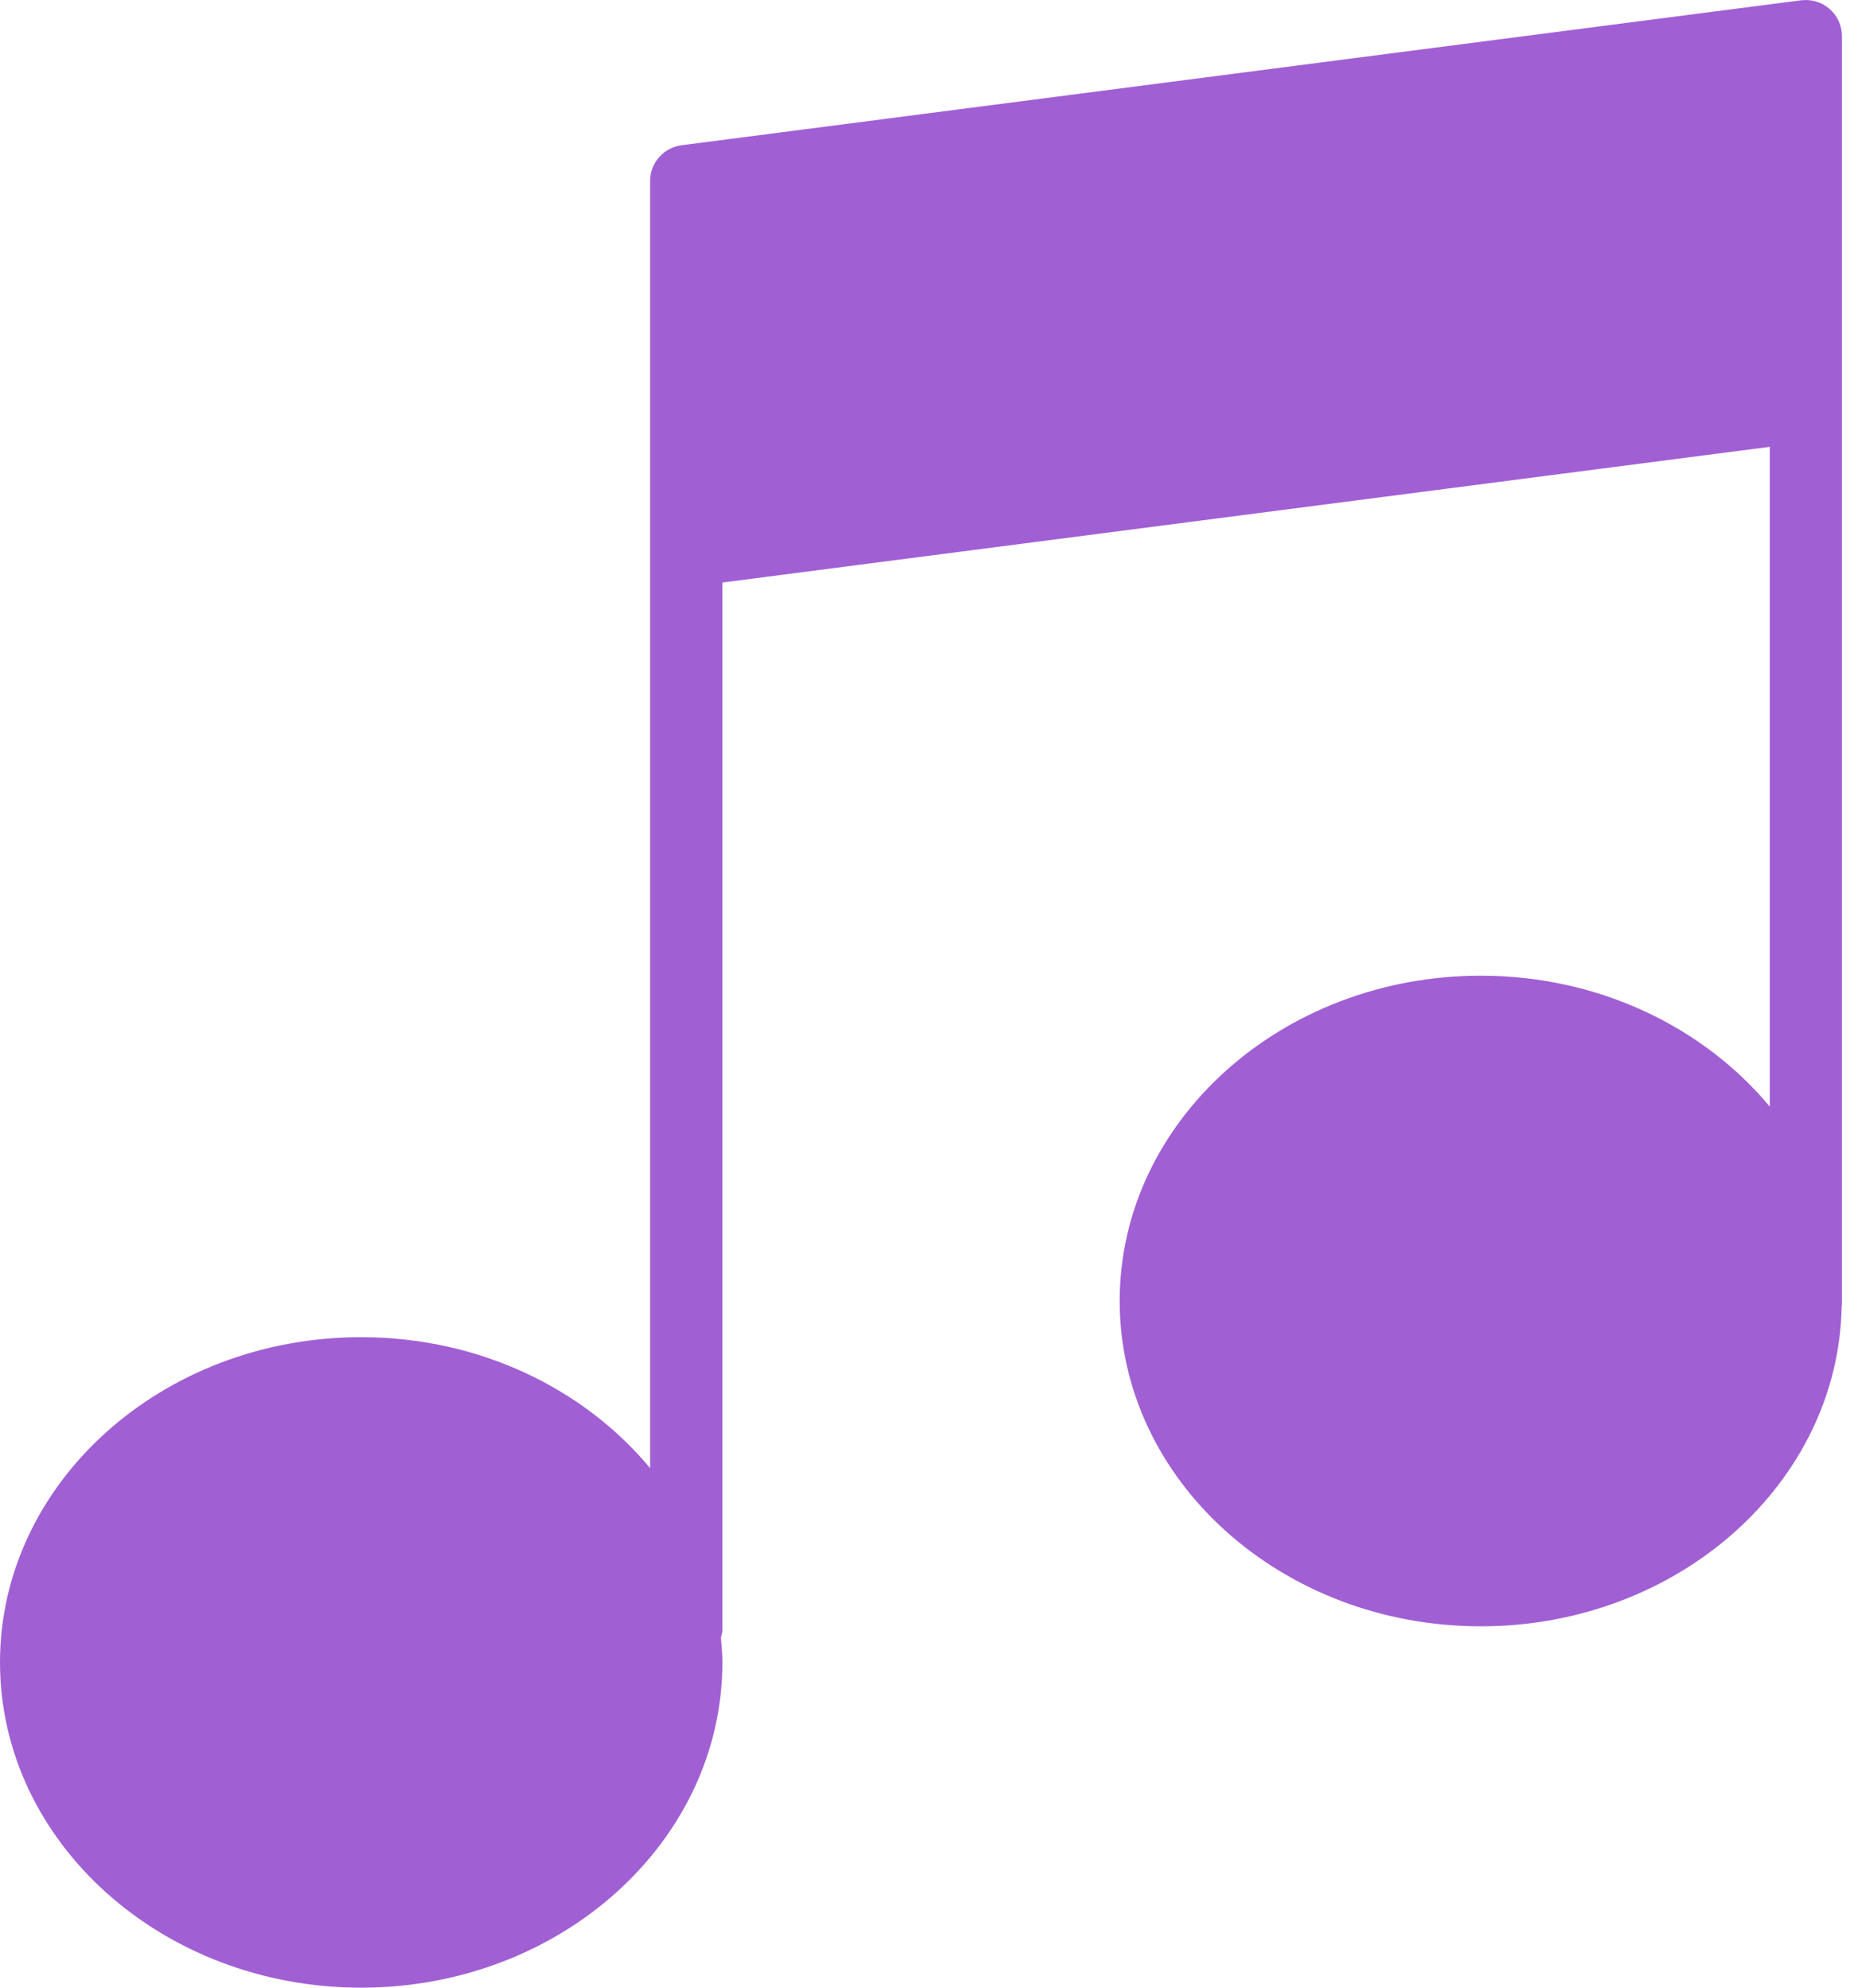 <svg width="14" height="15" viewBox="0 0 14 15" fill="none" xmlns="http://www.w3.org/2000/svg">
<path d="M13.816 0.068C13.758 0.016 13.68 -0.007 13.601 0.002L5.147 1.096C5.011 1.114 4.909 1.229 4.909 1.366V3.007V4.156V11.079C4.411 10.48 3.62 10.091 2.727 10.091C1.223 10.091 0 11.192 0 12.545C0 13.899 1.223 15 2.727 15C4.231 15 5.455 13.899 5.455 12.545C5.455 12.482 5.449 12.42 5.444 12.358C5.447 12.34 5.455 12.324 5.455 12.306V4.396L13.364 3.372V8.351C12.866 7.753 12.075 7.363 11.182 7.363C9.678 7.363 8.455 8.464 8.455 9.818C8.455 11.171 9.678 12.273 11.182 12.273C12.672 12.273 13.885 11.191 13.907 9.854C13.907 9.851 13.909 9.848 13.909 9.844V3.062V1.913V0.273C13.909 0.194 13.875 0.119 13.816 0.068Z" fill="#A15FD4"/>
</svg>
